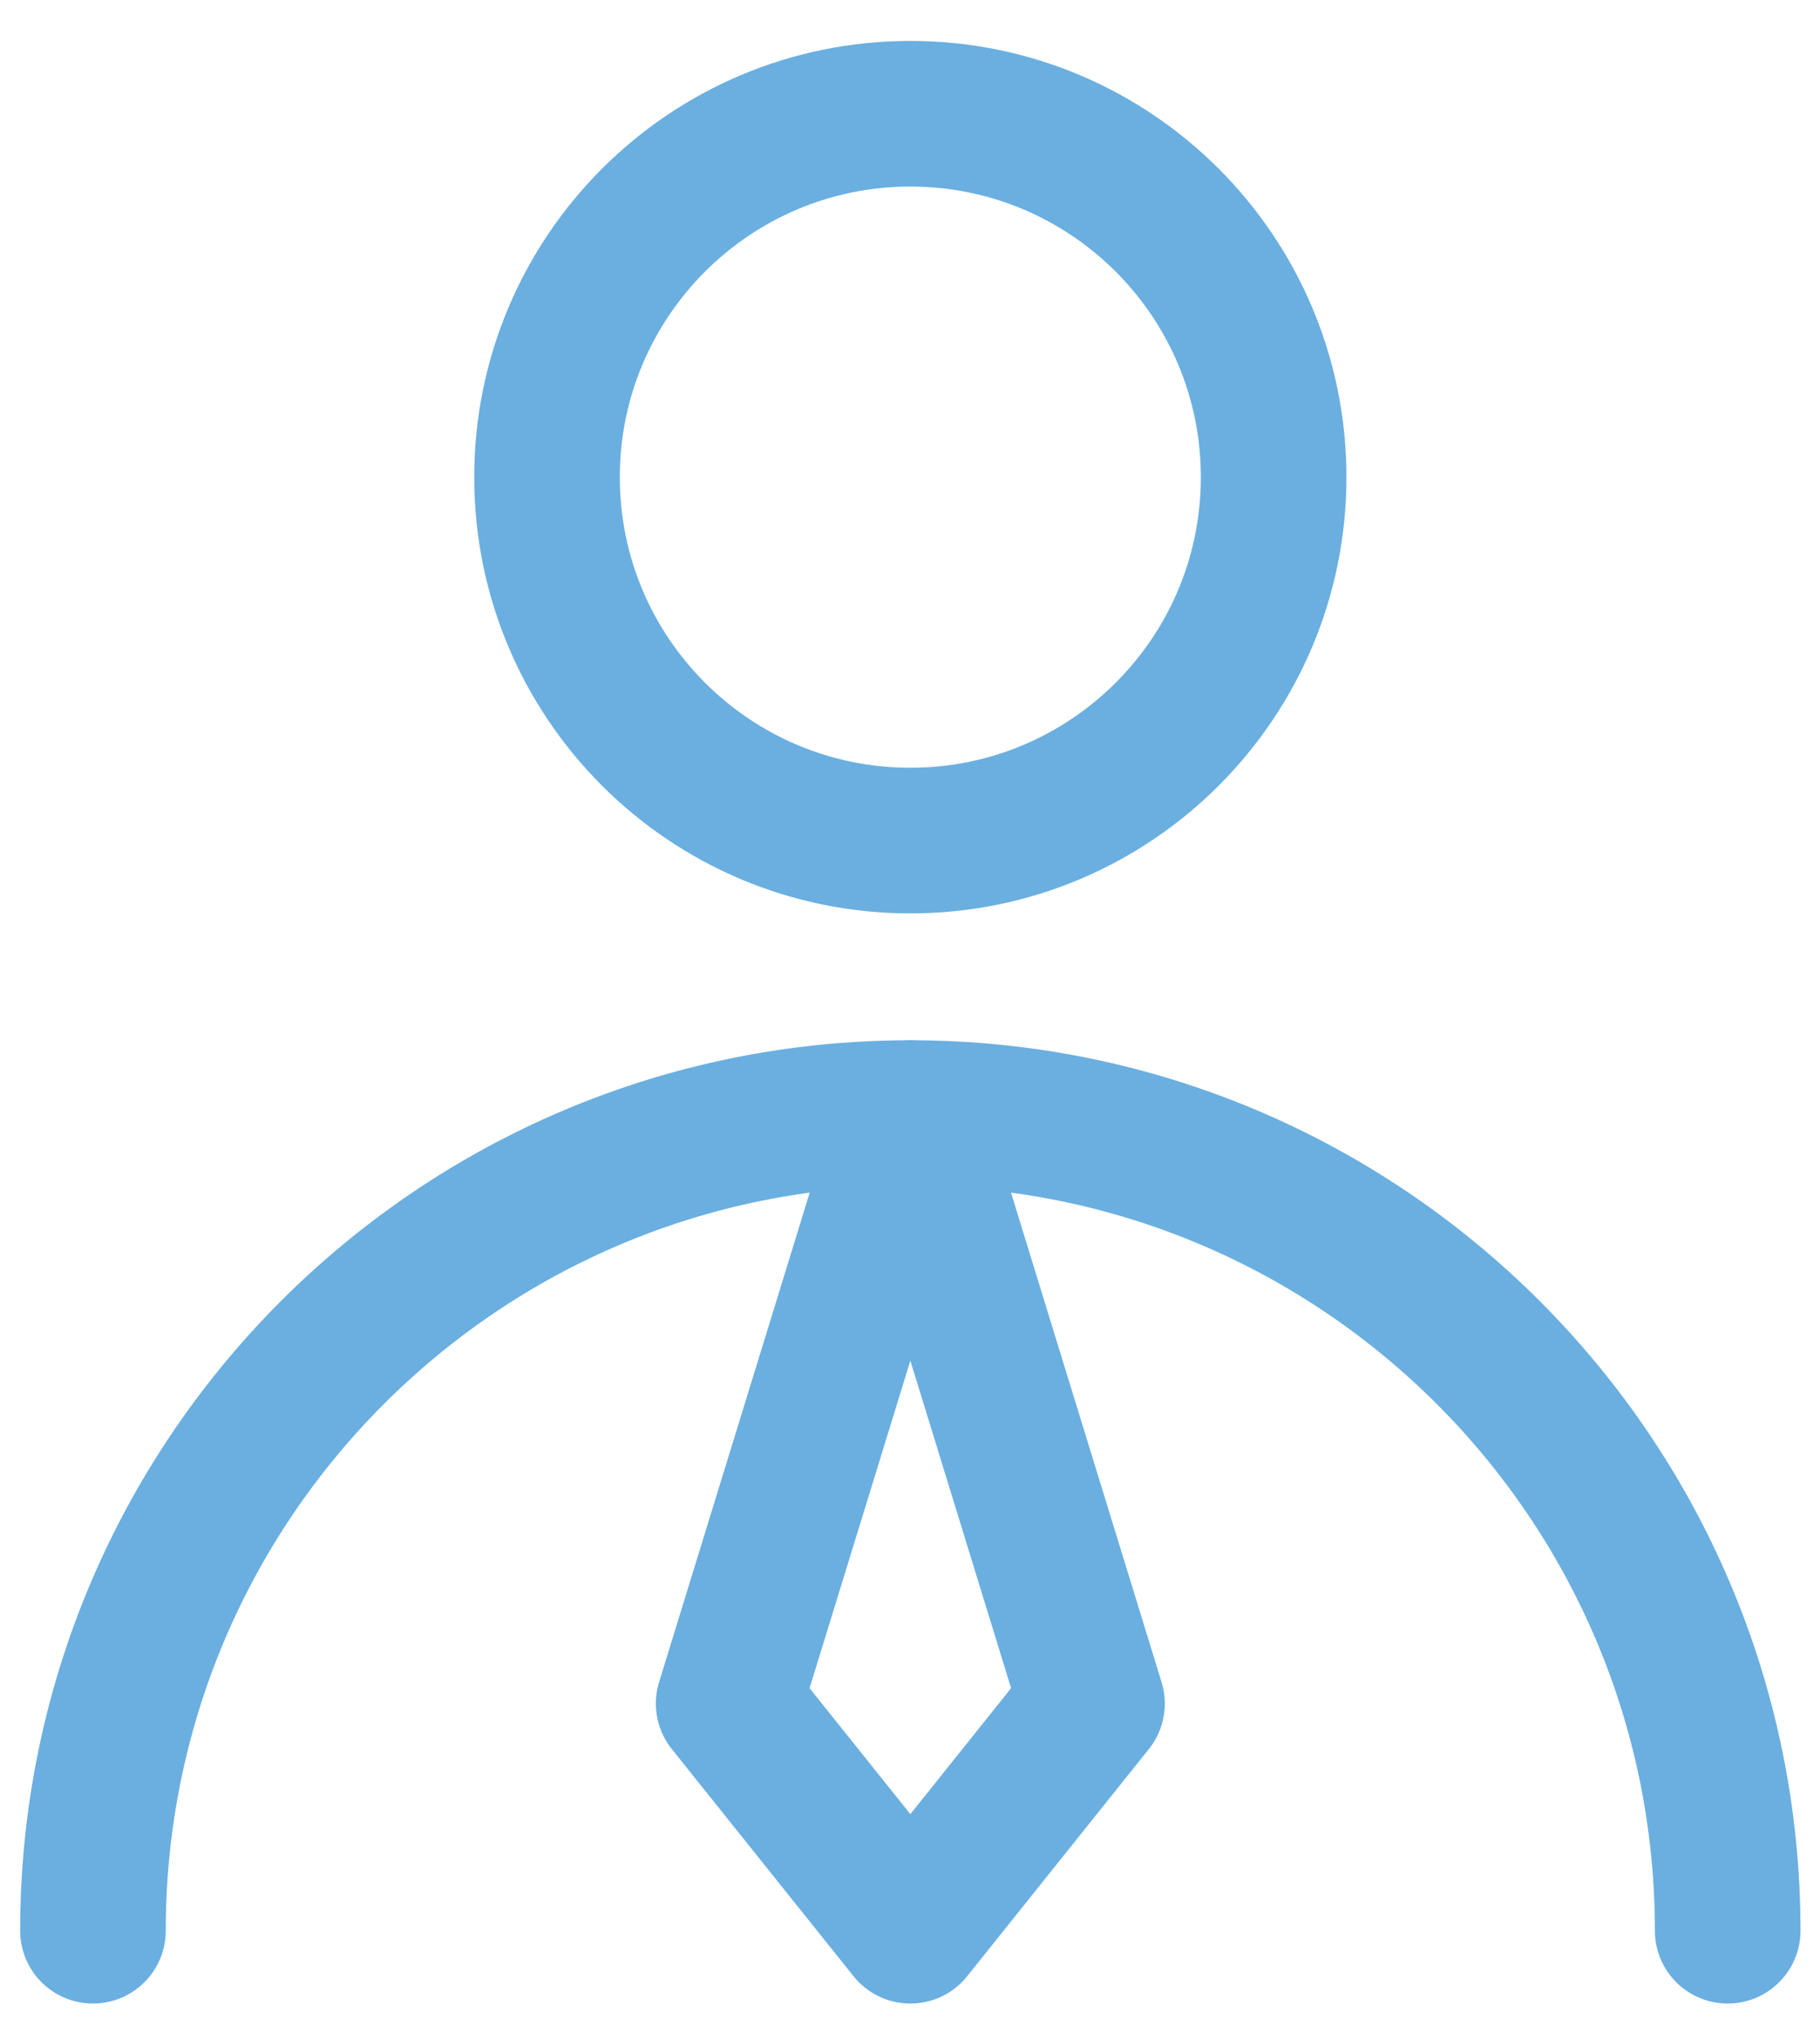 <svg width="25" height="28" viewBox="0 0 25 28" fill="none" xmlns="http://www.w3.org/2000/svg">
<path d="M12.505 11.543C15.261 11.543 17.495 9.309 17.495 6.553C17.495 3.797 15.261 1.562 12.505 1.562C9.749 1.562 7.514 3.797 7.514 6.553C7.514 9.309 9.749 11.543 12.505 11.543Z" stroke="#6AAFE0" stroke-width="2" stroke-linecap="round" stroke-linejoin="round"/>
<path d="M23.732 26.513C23.732 20.312 18.705 15.285 12.505 15.285C6.304 15.285 1.277 20.312 1.277 26.513" stroke="#6AAFE0" stroke-width="2" stroke-linecap="round" stroke-linejoin="round"/>
<path d="M12.505 26.513L15 23.394L12.505 15.285L10.009 23.394L12.505 26.513Z" stroke="#6AAFE0" stroke-width="2" stroke-linecap="round" stroke-linejoin="round"/>
</svg>
